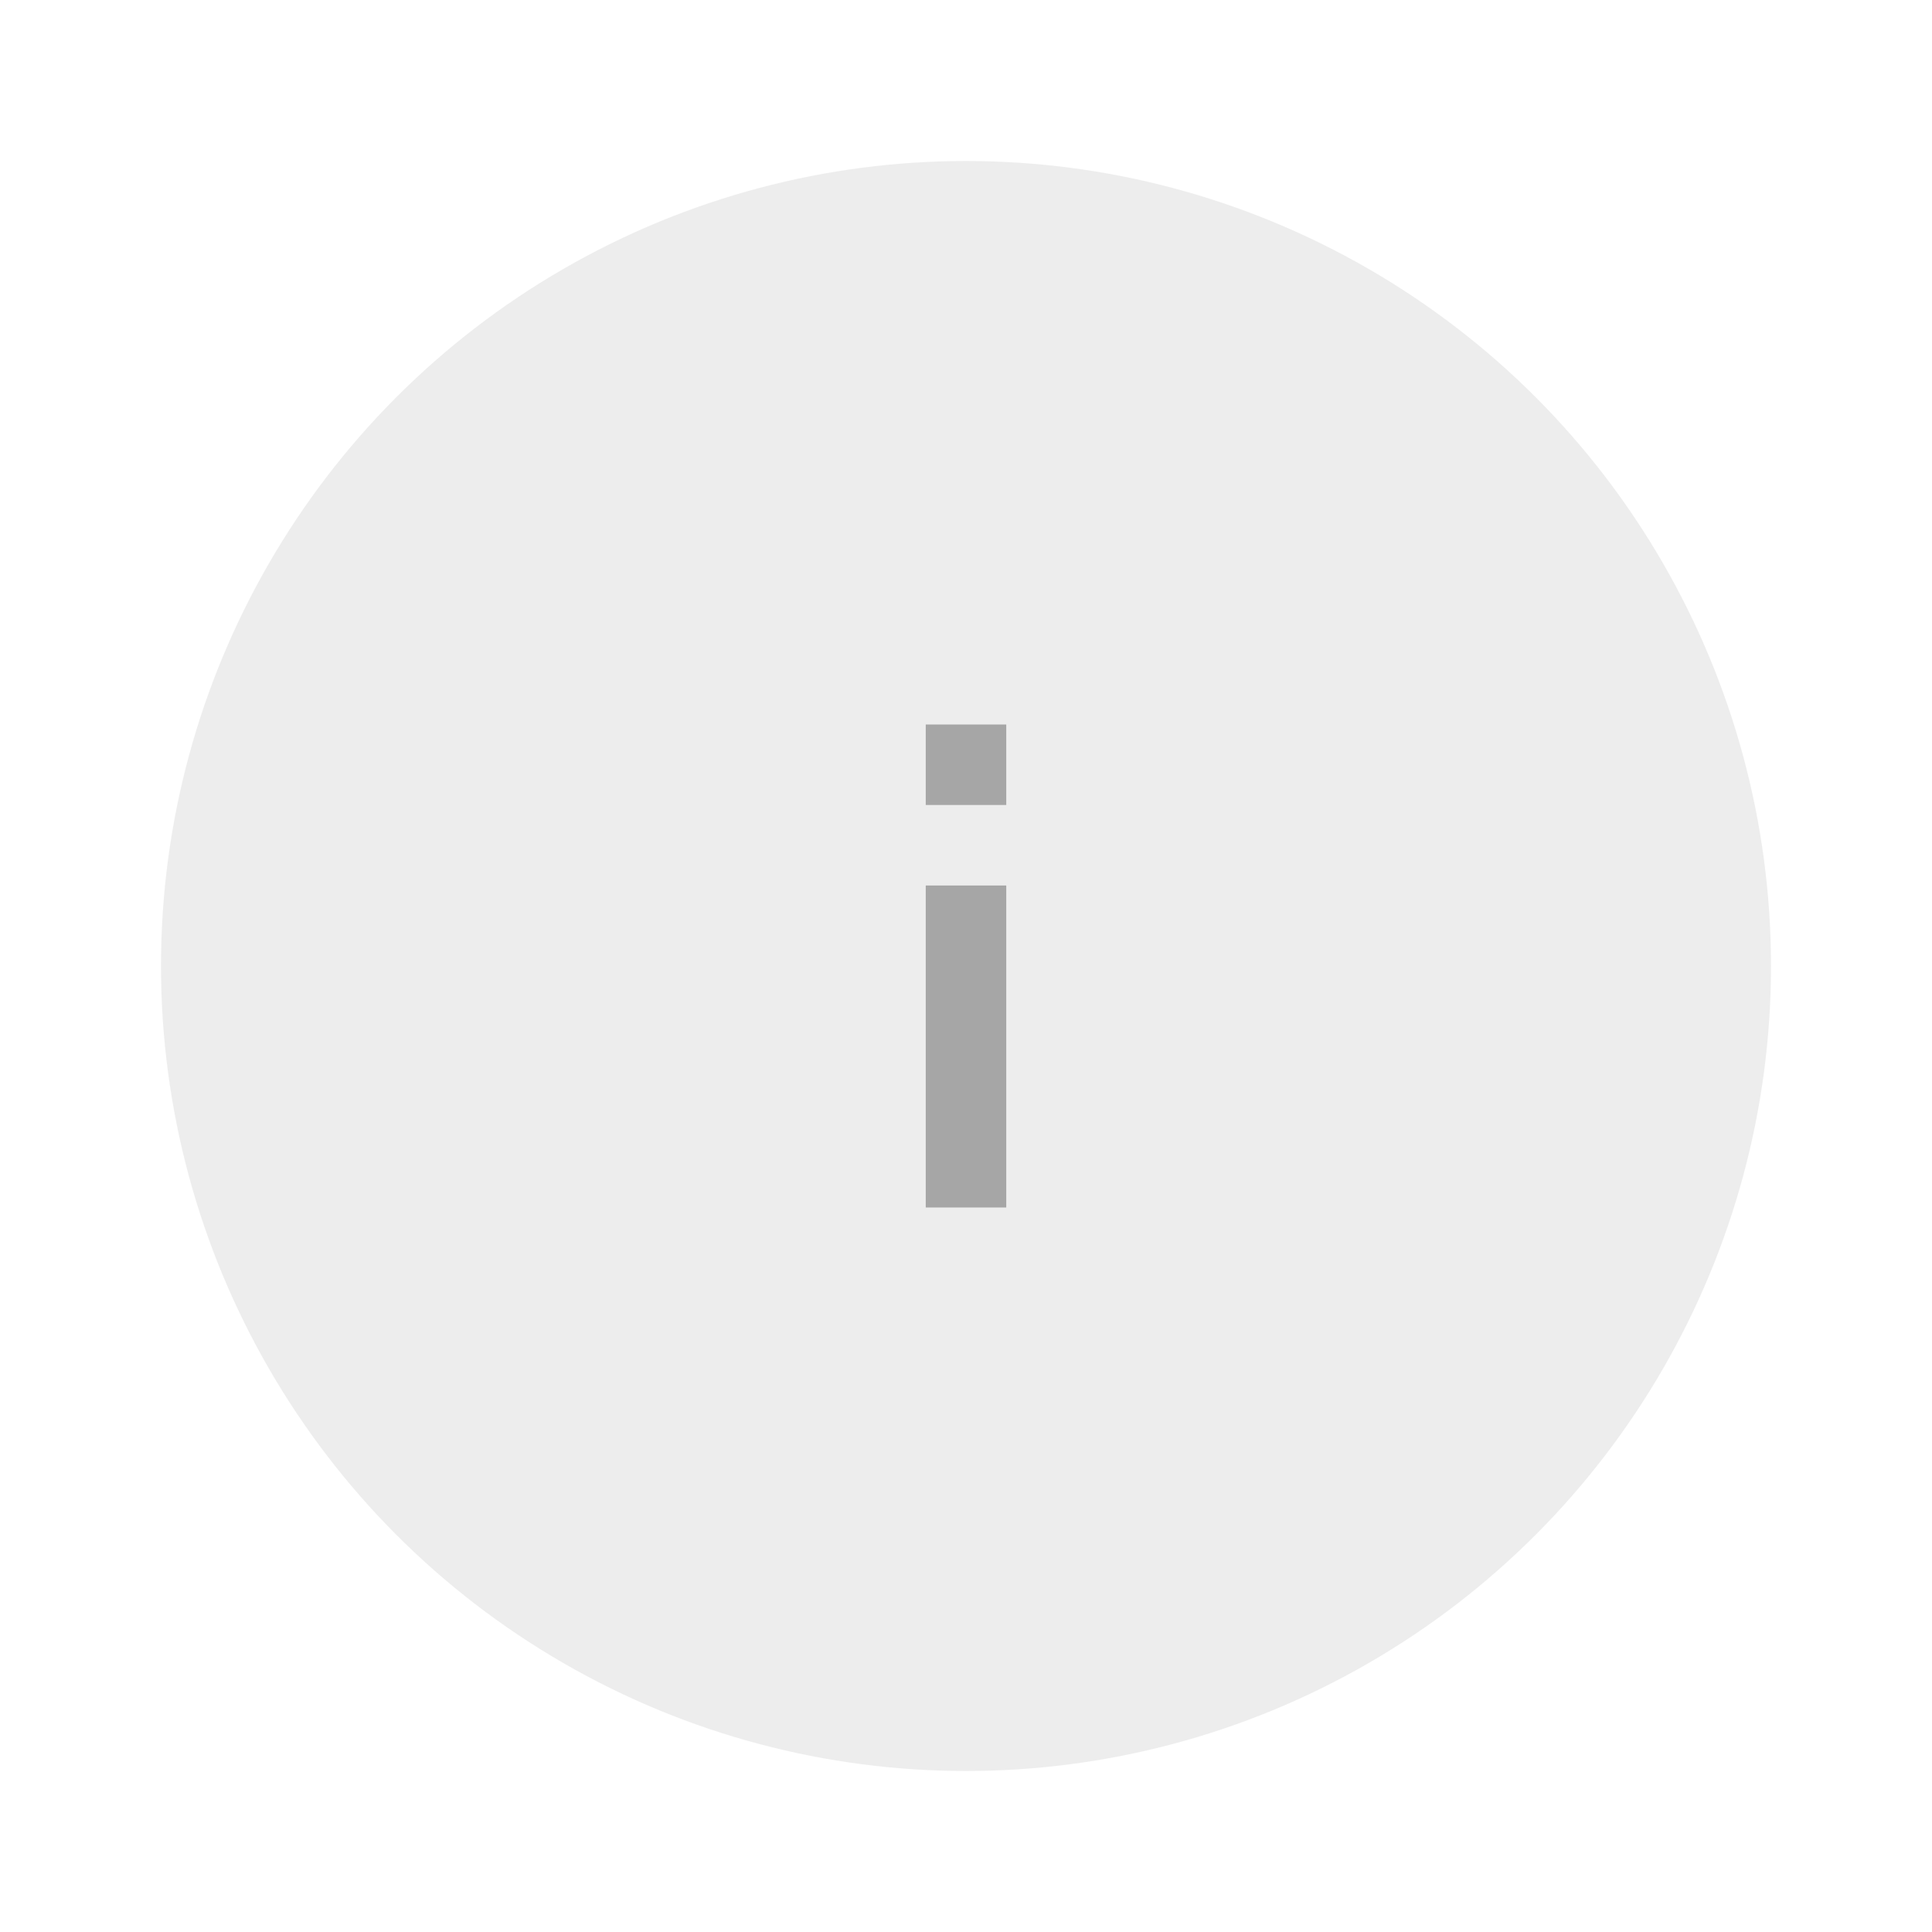 <svg width="48" height="48" fill="none" xmlns="http://www.w3.org/2000/svg"><g filter="url(#a)"><circle cx="24" cy="20" r="20" fill="#DCDCDC" fill-opacity=".5"/><g opacity=".3" fill="#000"><path d="M25 14h-2v2h2v-2ZM25 18h-2v8h2v-8Z"/></g></g><defs><filter id="a" x="0" y="0" width="48" height="48" filterUnits="userSpaceOnUse" color-interpolation-filters="sRGB"><feFlood flood-opacity="0" result="BackgroundImageFix"/><feColorMatrix in="SourceAlpha" values="0 0 0 0 0 0 0 0 0 0 0 0 0 0 0 0 0 0 127 0" result="hardAlpha"/><feOffset dy="4"/><feGaussianBlur stdDeviation="2"/><feComposite in2="hardAlpha" operator="out"/><feColorMatrix values="0 0 0 0 0 0 0 0 0 0 0 0 0 0 0 0 0 0 0.25 0"/><feBlend in2="BackgroundImageFix" result="effect1_dropShadow_556:359"/><feBlend in="SourceGraphic" in2="effect1_dropShadow_556:359" result="shape"/></filter></defs></svg>